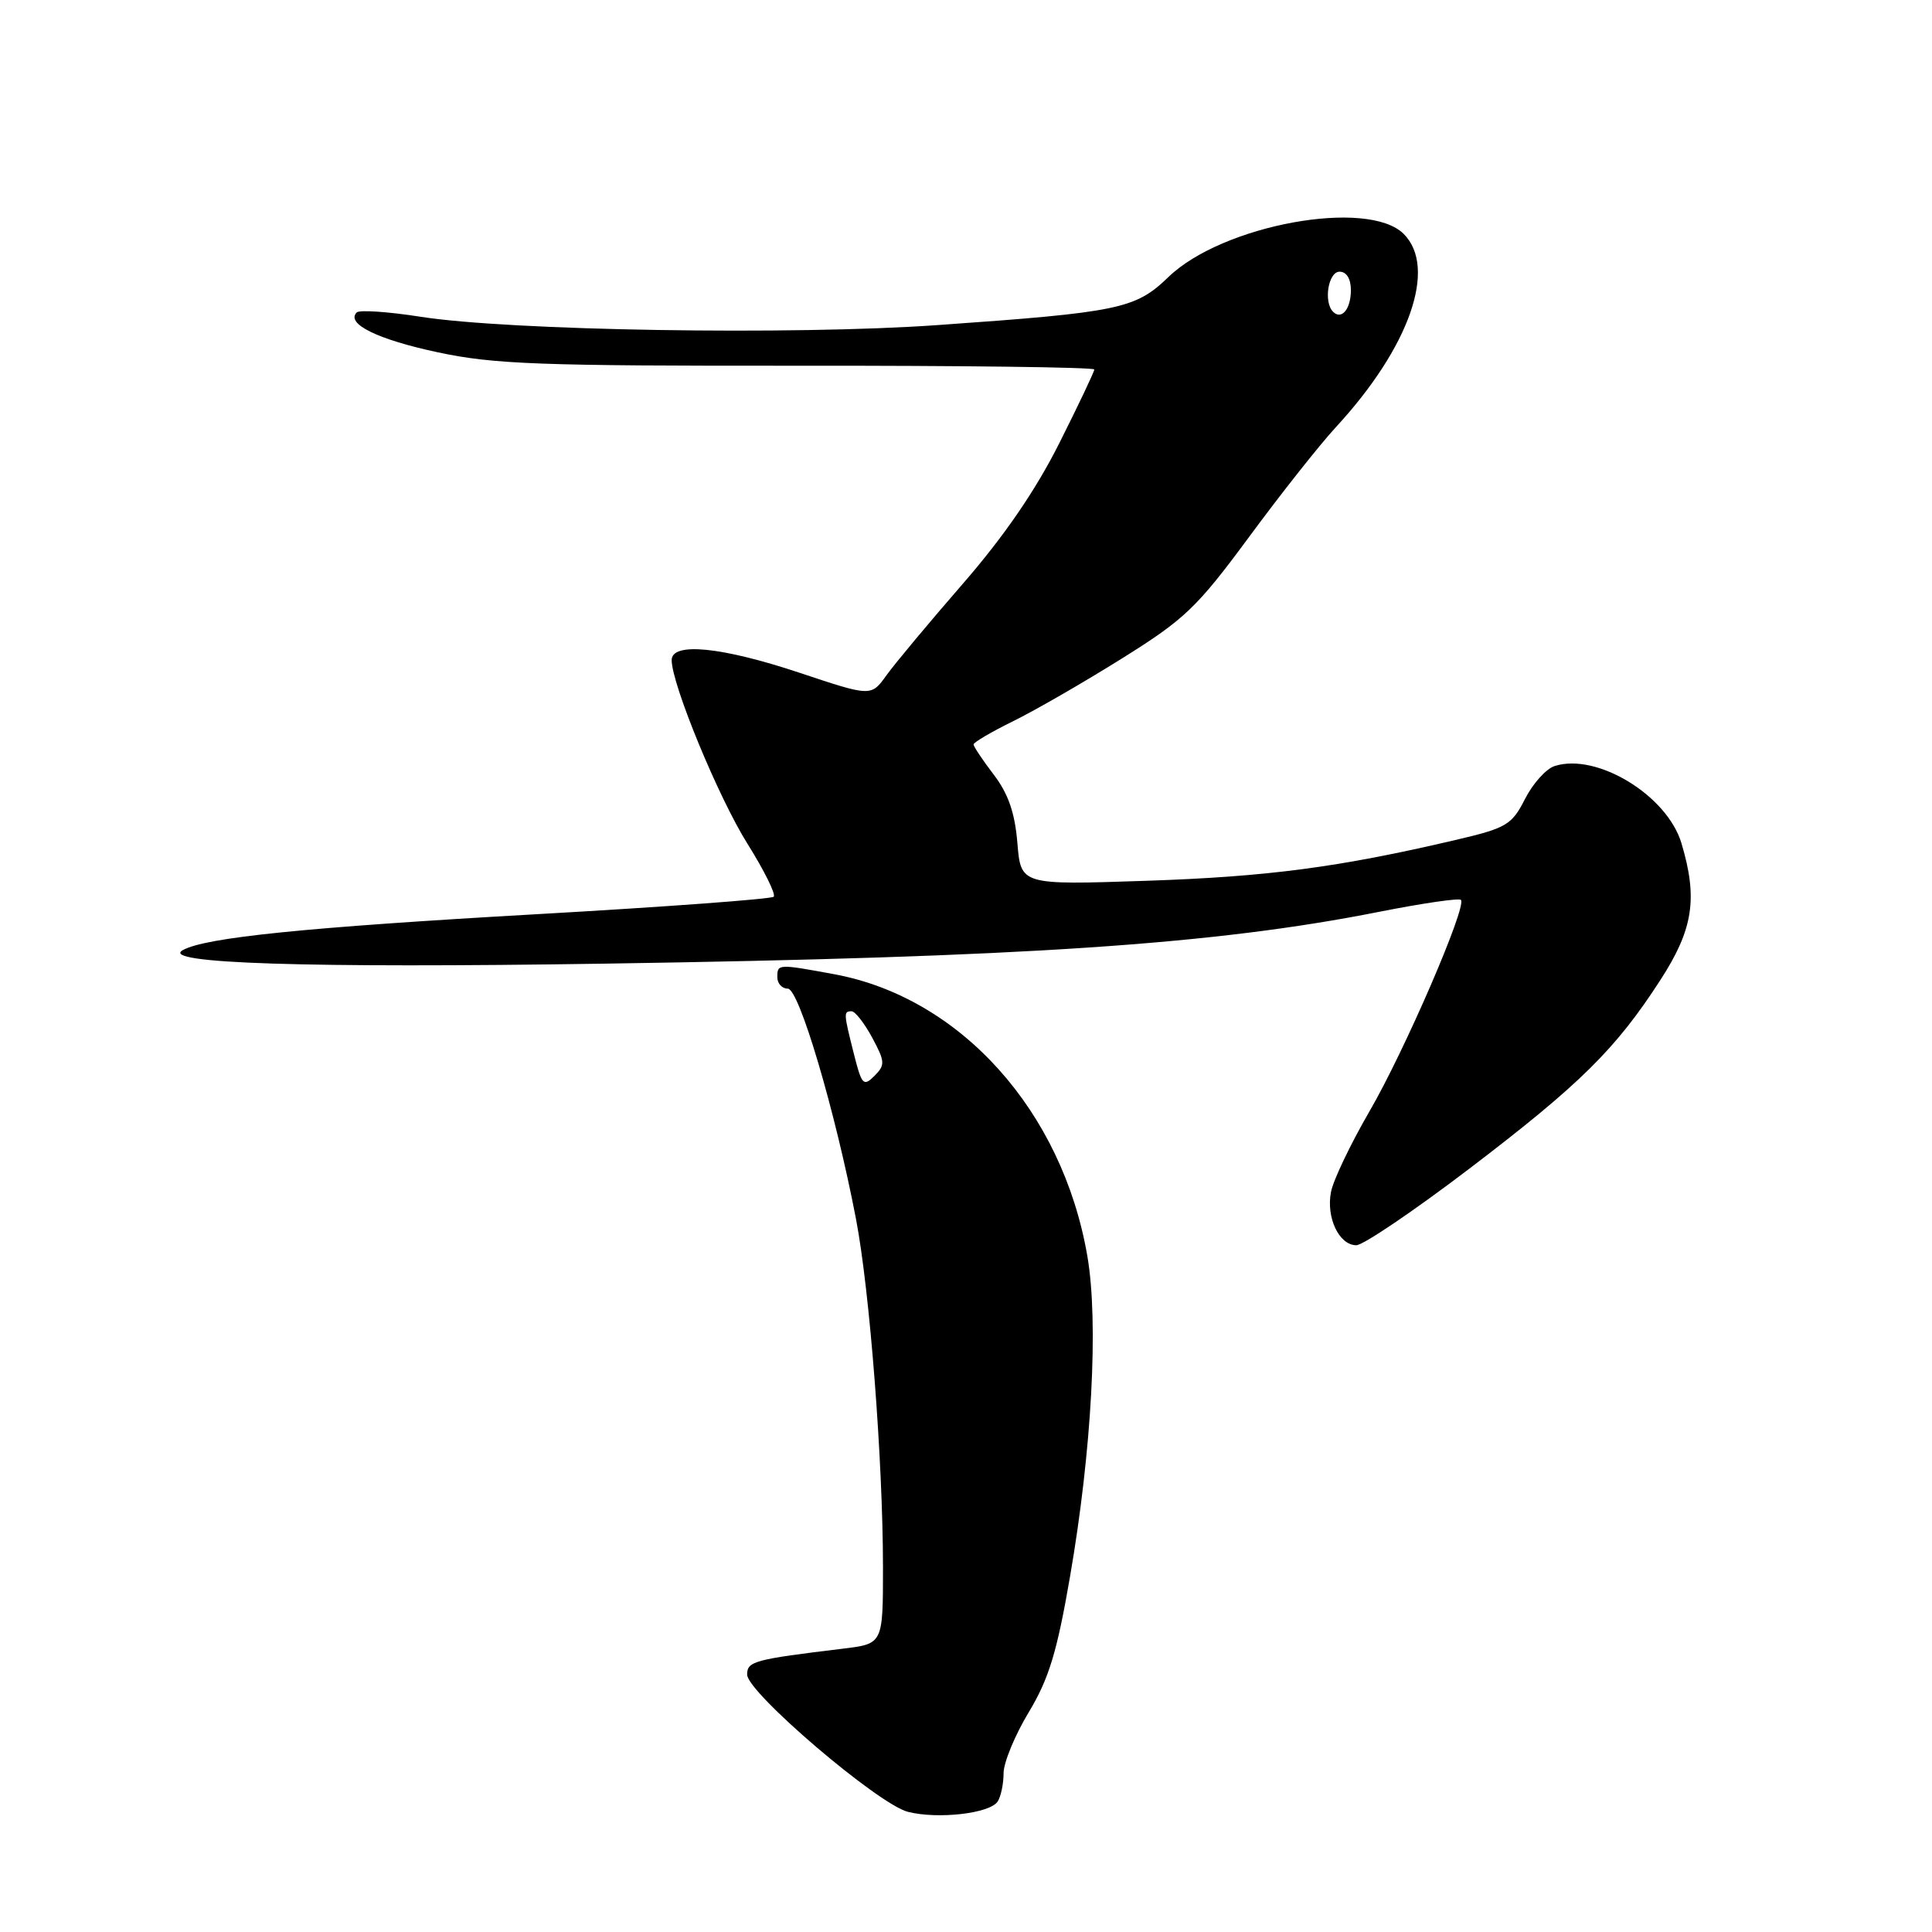 <?xml version="1.0" encoding="UTF-8" standalone="no"?>
<!DOCTYPE svg PUBLIC "-//W3C//DTD SVG 1.1//EN" "http://www.w3.org/Graphics/SVG/1.1/DTD/svg11.dtd" >
<svg xmlns="http://www.w3.org/2000/svg" xmlns:xlink="http://www.w3.org/1999/xlink" version="1.1" viewBox="0 0 256 256">
 <g >
 <path fill="currentColor"
d=" M 132.20 238.70 C 132.63 238.04 132.98 236.35 132.98 234.94 C 132.99 233.53 134.49 229.90 136.32 226.87 C 138.98 222.45 140.06 218.91 141.78 208.93 C 144.67 192.22 145.59 175.23 144.08 166.44 C 140.77 147.21 127.28 132.19 110.55 129.09 C 103.04 127.71 103.00 127.71 103.00 129.50 C 103.00 130.32 103.62 131.00 104.39 131.00 C 105.88 131.00 110.67 147.18 113.42 161.50 C 115.25 171.04 116.99 193.54 117.00 207.66 C 117.00 217.81 117.00 217.81 111.75 218.45 C 99.92 219.88 99.00 220.13 99.00 221.89 C 99.00 224.26 116.38 239.09 120.31 240.08 C 124.32 241.09 131.19 240.29 132.20 238.70 Z  M 194.69 154.86 C 209.38 143.67 214.10 139.01 220.02 129.84 C 224.37 123.12 224.99 119.04 222.80 111.73 C 220.90 105.39 211.60 99.72 206.01 101.50 C 204.88 101.85 203.11 103.82 202.07 105.87 C 200.31 109.32 199.63 109.72 192.83 111.31 C 177.39 114.93 167.94 116.17 151.88 116.71 C 135.27 117.27 135.27 117.27 134.81 111.71 C 134.48 107.70 133.60 105.16 131.67 102.64 C 130.20 100.71 129.00 98.91 129.00 98.64 C 129.00 98.37 131.36 96.98 134.25 95.56 C 137.14 94.14 143.63 90.40 148.68 87.24 C 156.99 82.05 158.59 80.52 165.50 71.16 C 169.69 65.47 174.88 58.91 177.03 56.58 C 186.78 46.01 190.47 35.47 186.00 31.00 C 181.26 26.26 161.97 29.79 154.82 36.71 C 150.45 40.93 148.33 41.38 124.17 43.08 C 105.10 44.43 67.48 43.82 55.71 41.97 C 51.43 41.30 47.63 41.04 47.27 41.40 C 45.78 42.89 50.02 44.98 58.00 46.68 C 65.41 48.27 71.52 48.49 105.75 48.46 C 127.34 48.44 145.00 48.66 145.00 48.96 C 145.00 49.26 142.90 53.67 140.34 58.77 C 137.20 65.01 133.03 71.08 127.59 77.34 C 123.14 82.46 118.58 87.92 117.46 89.48 C 115.43 92.31 115.43 92.31 105.96 89.15 C 95.60 85.70 89.00 85.05 89.00 87.47 C 89.00 90.65 95.19 105.66 99.03 111.78 C 101.26 115.34 102.83 118.50 102.52 118.82 C 102.21 119.13 88.12 120.17 71.23 121.13 C 40.44 122.88 27.21 124.22 24.22 125.90 C 21.07 127.66 40.56 128.29 80.00 127.69 C 135.74 126.84 160.89 125.16 182.80 120.81 C 188.47 119.69 193.32 118.98 193.58 119.24 C 194.41 120.07 186.12 139.25 181.45 147.28 C 178.97 151.56 176.68 156.34 176.37 157.91 C 175.69 161.31 177.43 165.00 179.72 165.00 C 180.62 165.00 187.36 160.44 194.69 154.86 Z  M 113.14 139.63 C 111.78 134.23 111.76 134.00 112.84 134.00 C 113.31 134.00 114.53 135.57 115.57 137.49 C 117.28 140.68 117.31 141.12 115.86 142.57 C 114.41 144.01 114.18 143.76 113.14 139.63 Z  M 176.64 41.31 C 175.35 40.02 176.00 36.00 177.50 36.00 C 178.42 36.00 179.00 36.94 179.00 38.44 C 179.00 40.95 177.77 42.44 176.64 41.31 Z "/>
</g>
</svg>